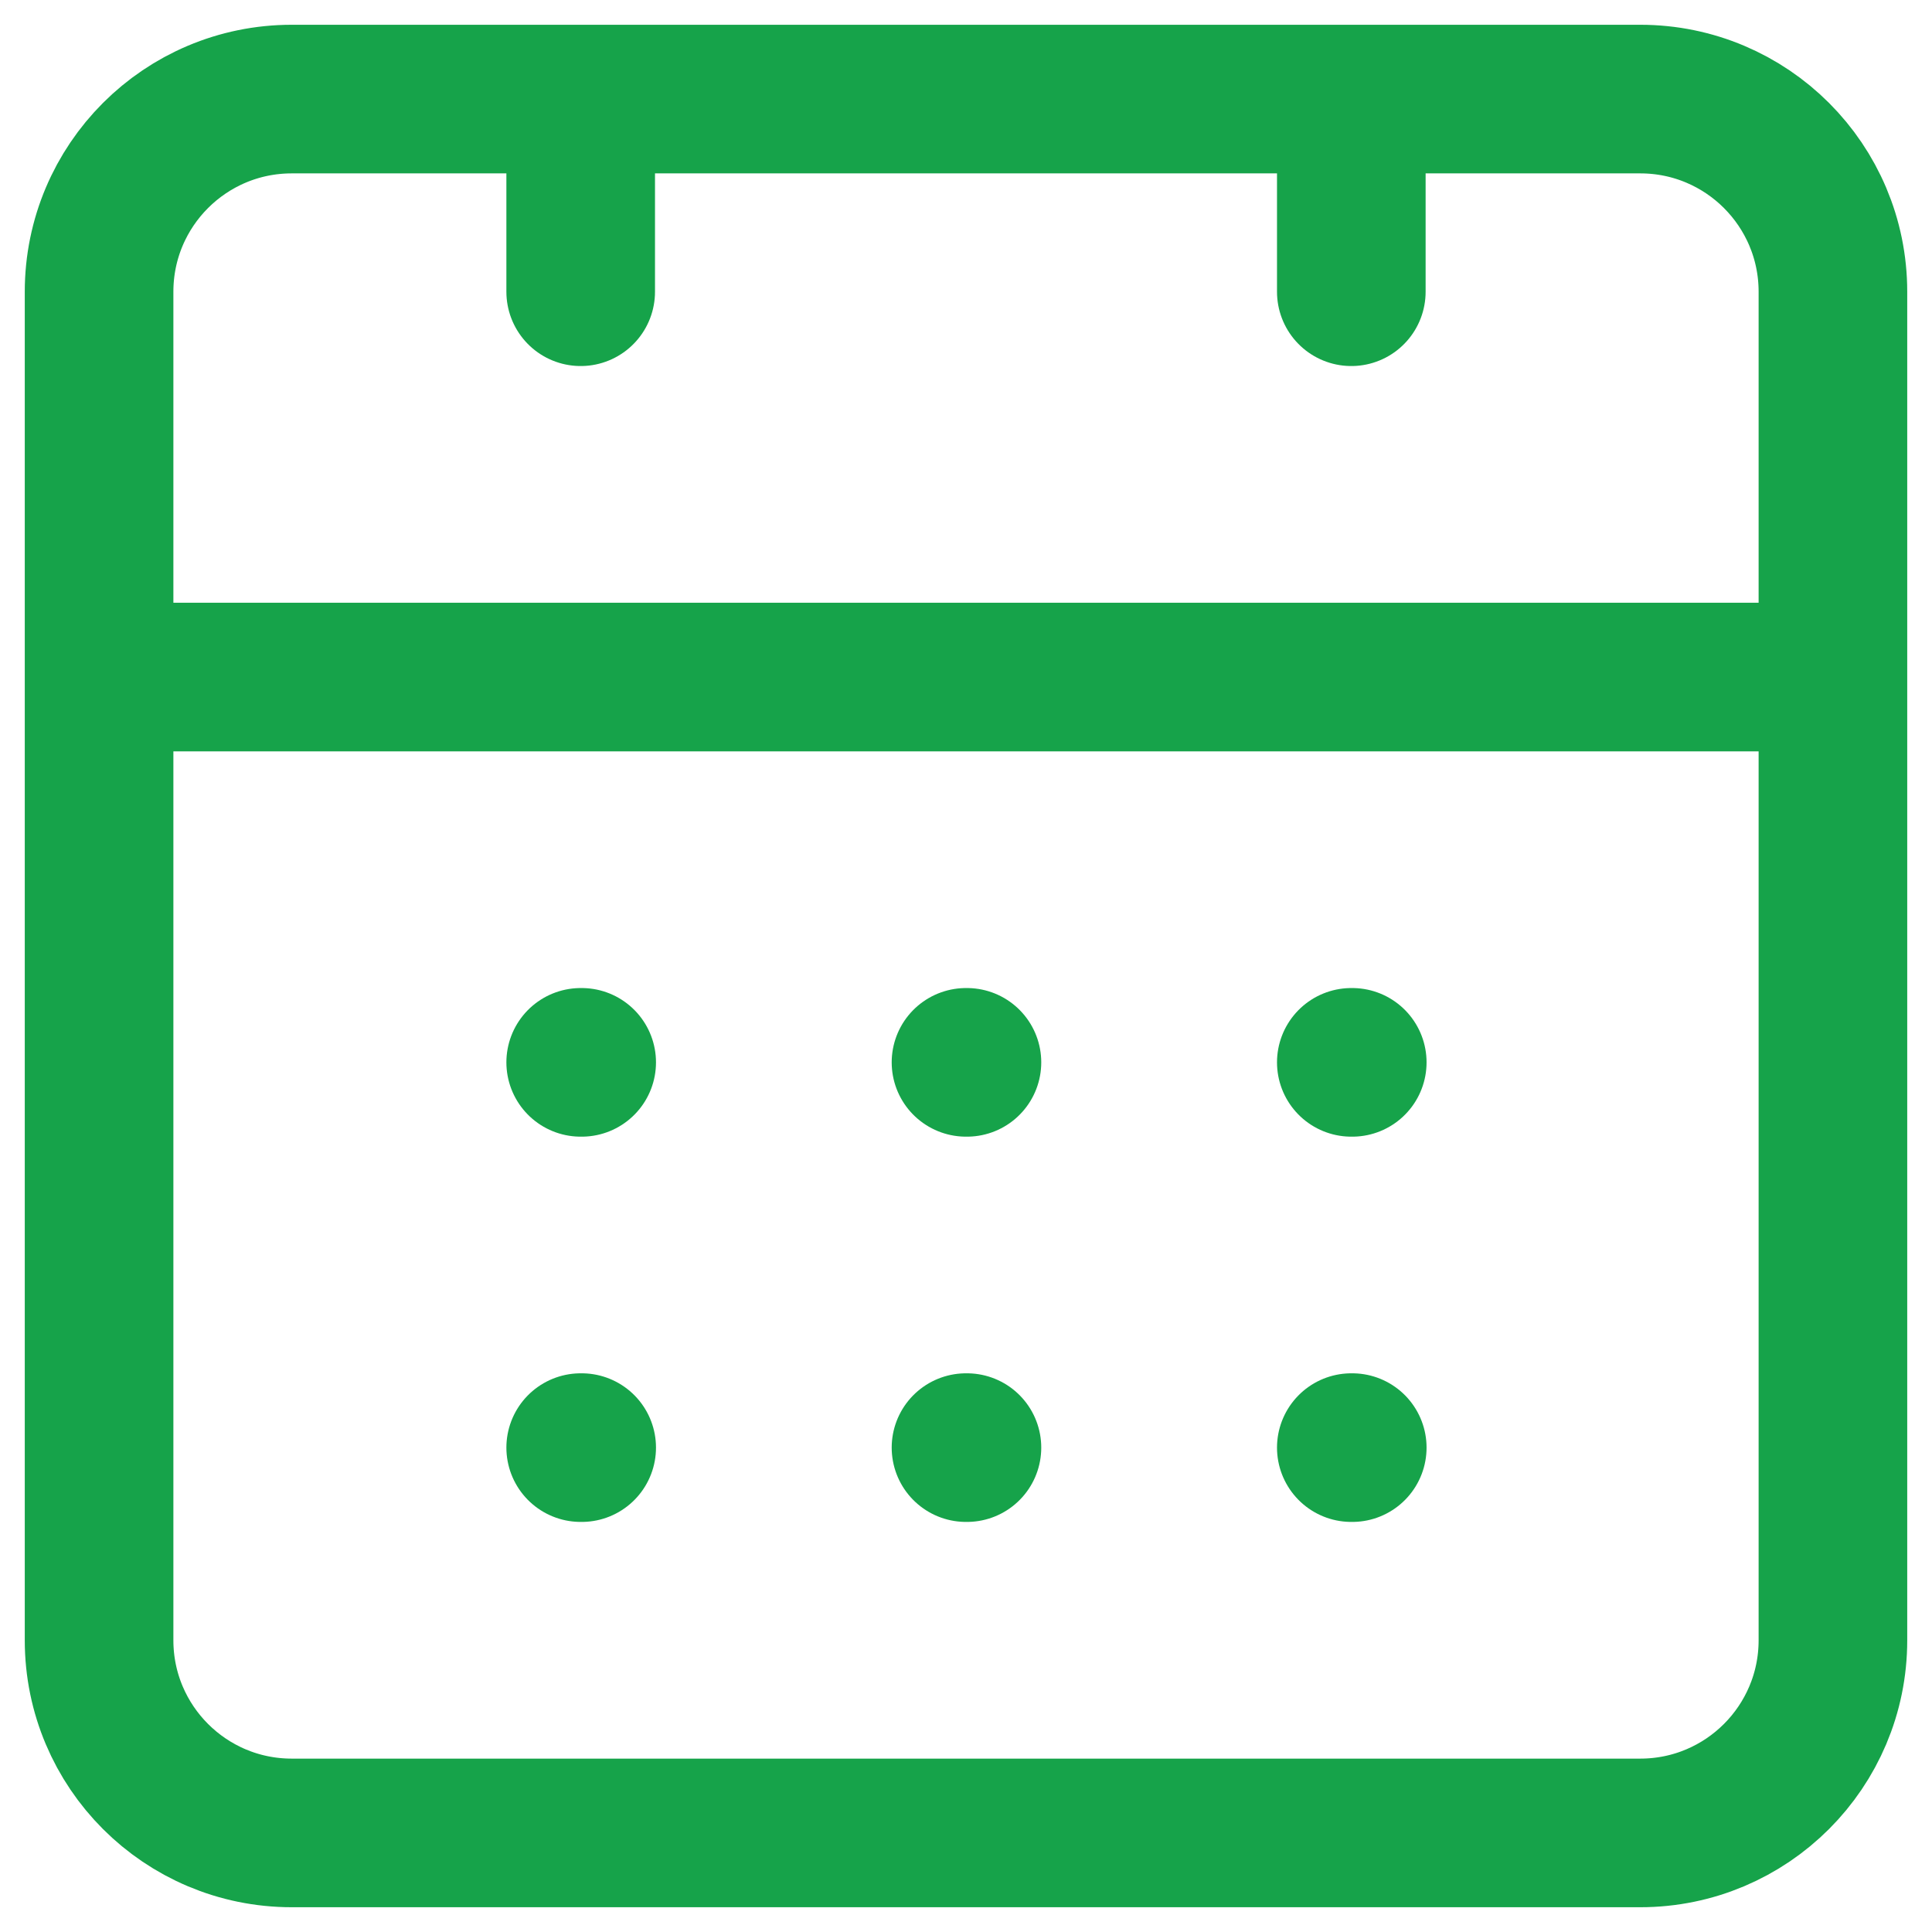 <svg width="39" height="39" viewBox="0 0 39 39" fill="none" xmlns="http://www.w3.org/2000/svg">
<path d="M11.722 2V5.889M27.278 2V5.889M2 13.667H37M11.722 21.445H11.742M19.5 21.445H19.519M27.278 21.445H27.297M11.722 29.222H11.742M19.5 29.222H19.519M27.278 29.222H27.297M5.889 2H33.111C35.259 2 37 3.741 37 5.889V33.111C37 35.259 35.259 37 33.111 37H5.889C3.741 37 2 35.259 2 33.111V5.889C2 3.741 3.741 2 5.889 2Z" stroke="#16A34A" stroke-width="3" stroke-linecap="round" stroke-linejoin="round"/>
</svg>
